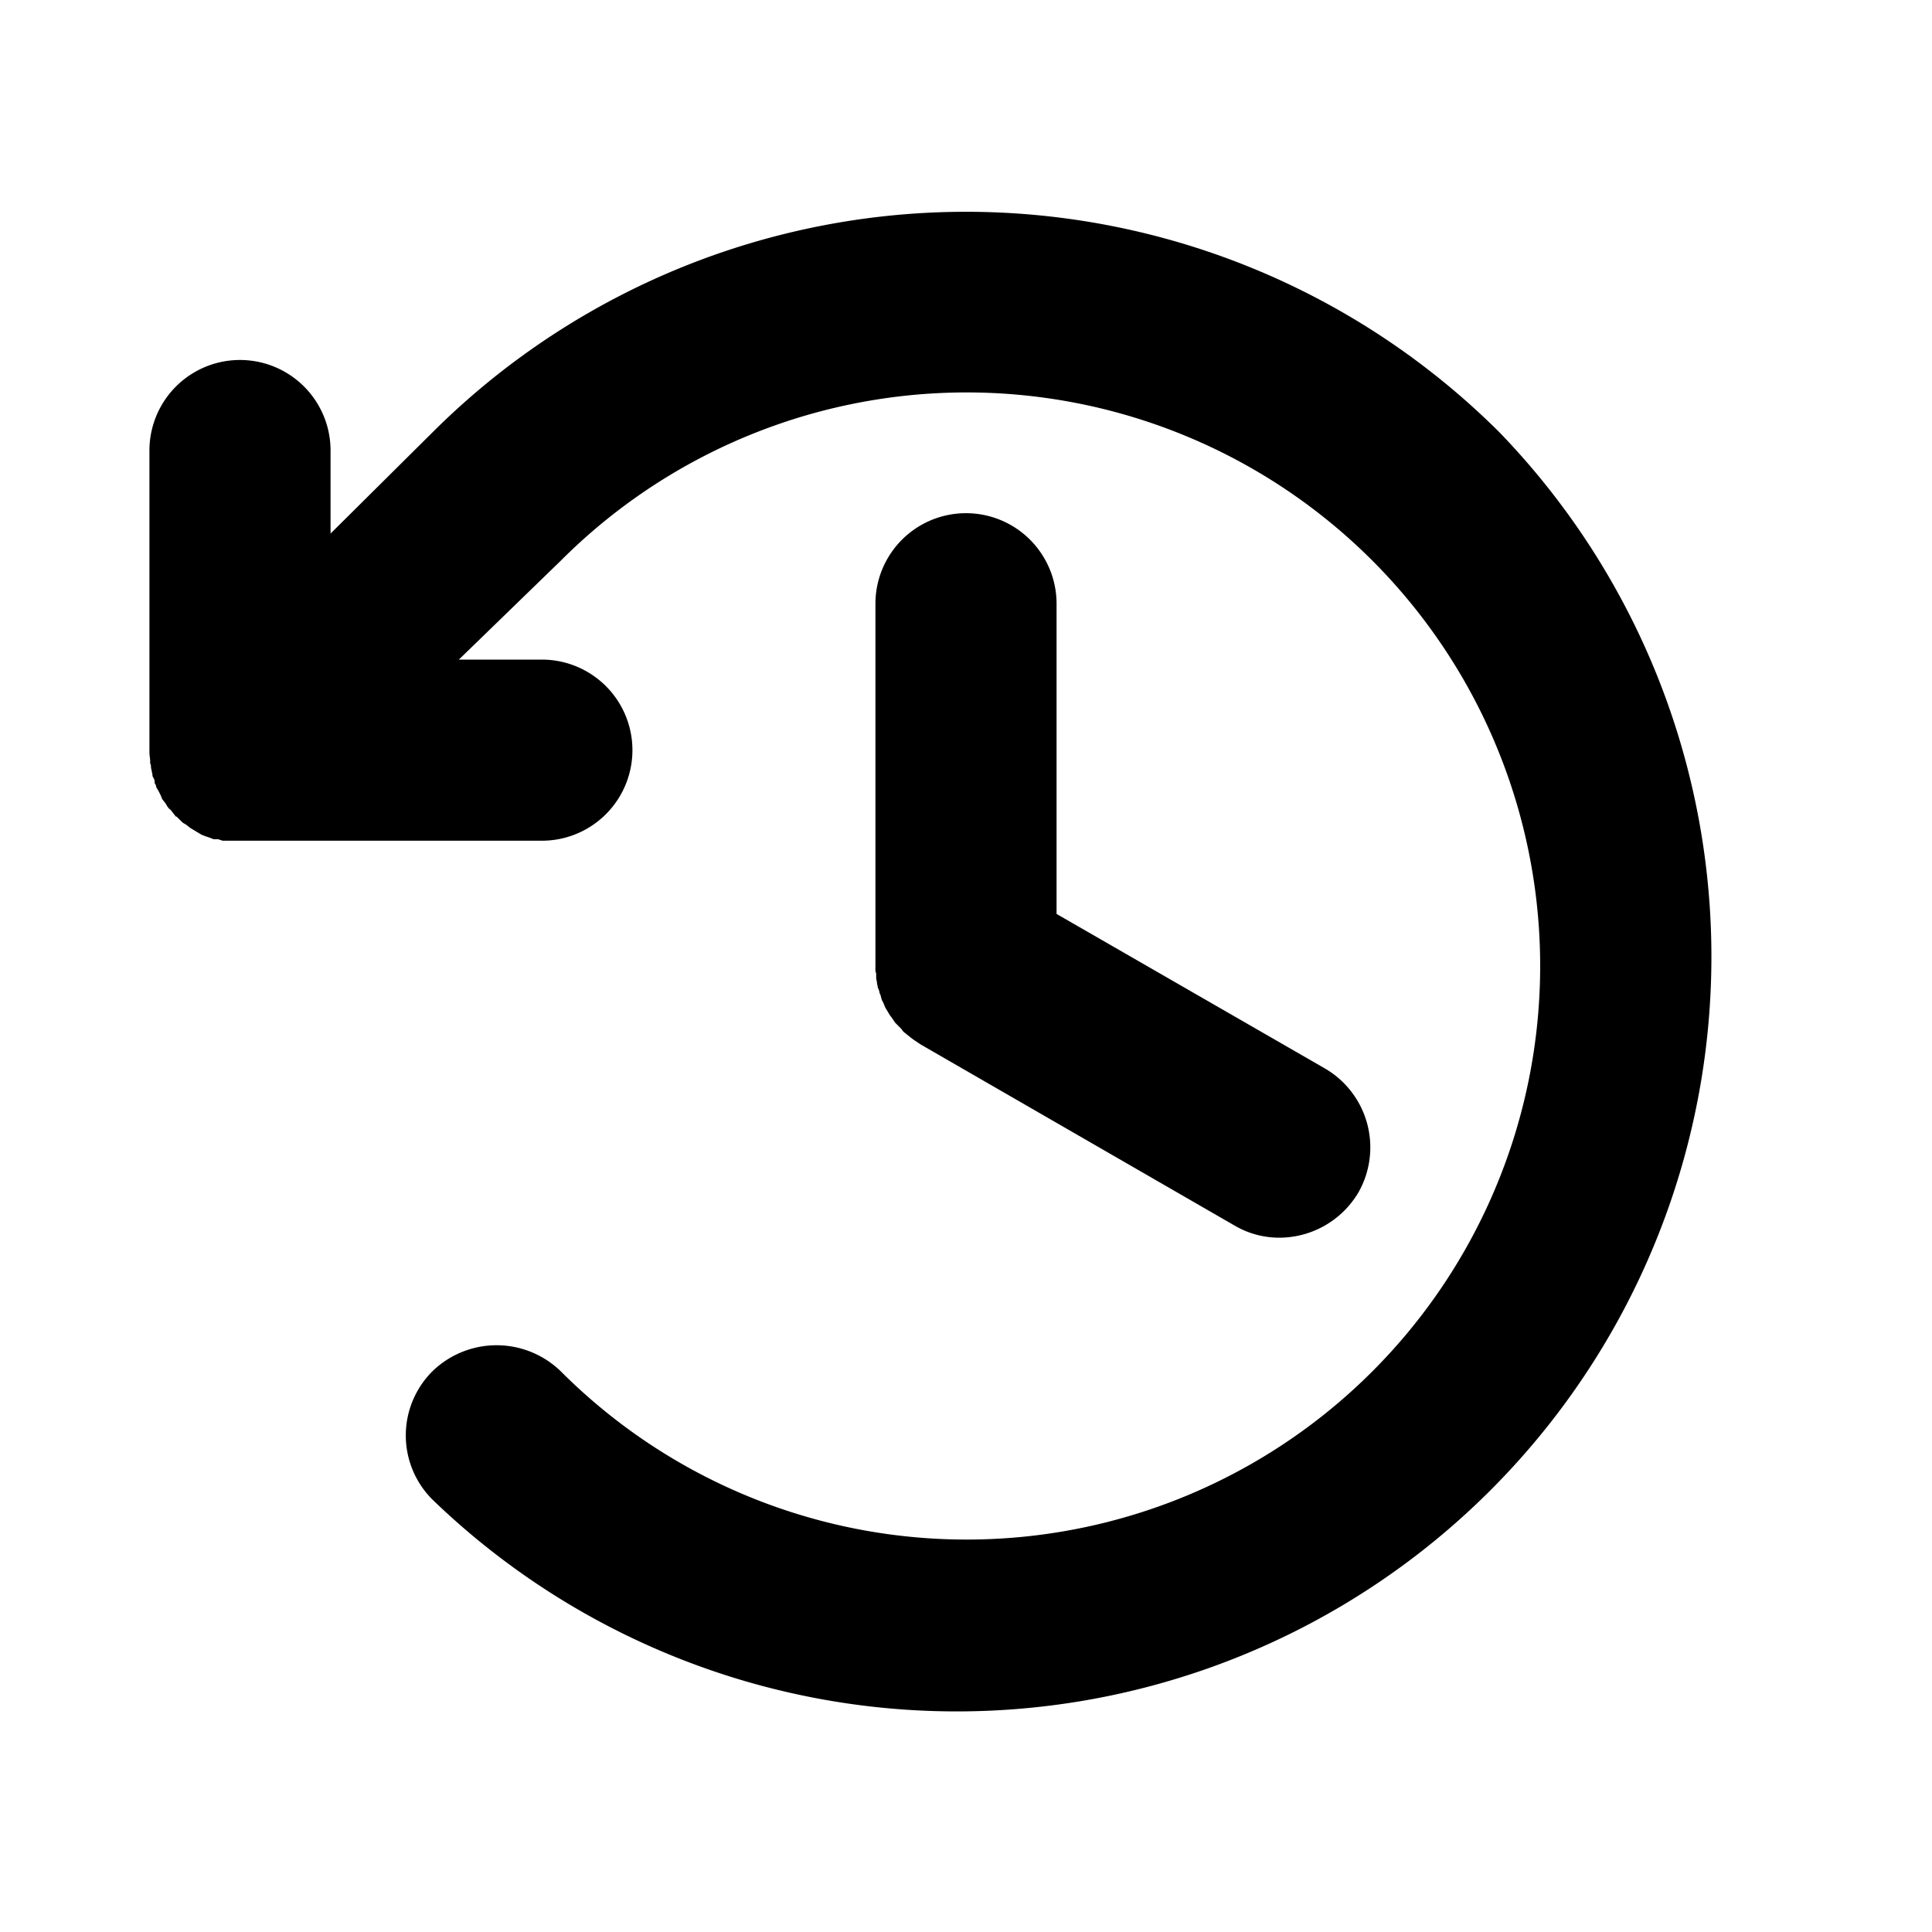 <svg xmlns="http://www.w3.org/2000/svg" viewBox="0 0 256 256" fill="currentColor"><path d="M140,80v41.1l35.6,20.5A12.1,12.1,0,0,1,180,158a12.2,12.2,0,0,1-10.4,6,11.7,11.7,0,0,1-6-1.6l-41.6-24-.3-.2-.6-.4-.4-.3-.5-.4-.5-.4-.3-.4-.5-.5-.3-.3-.4-.6-.3-.4-.3-.5-.3-.5-.2-.5-.3-.6c0-.2-.1-.3-.1-.5a1.4,1.4,0,0,1-.2-.6l-.2-.5c0-.2-.1-.4-.1-.6s-.1-.4-.1-.6V129a1.5,1.5,0,0,1-.1-.7V80a12,12,0,0,1,24,0Zm58.7-22.7a100.1,100.1,0,0,0-141.4,0L43.8,70.7v-11a12,12,0,1,0-24,0v40c0,.4.1.8.1,1.2a.9.9,0,0,0,.1.5,2,2,0,0,0,.1.7c0,.2.1.4.1.6s.1.3.2.5.1.4.1.6a.8.8,0,0,1,.2.5l.3.5.3.6.2.5.4.5.3.5c.1.1.2.3.4.4l.7.9h.1l.8.8.5.3.5.4.5.3.5.3.5.3.5.2.6.2.5.2h.6l.6.2H71.8a12,12,0,0,0,0-24h-11L74.3,74.3a76,76,0,1,1,0,107.4,12.2,12.2,0,0,0-17,0,12,12,0,0,0,0,17A100,100,0,0,0,198.7,57.3Z"/></svg>